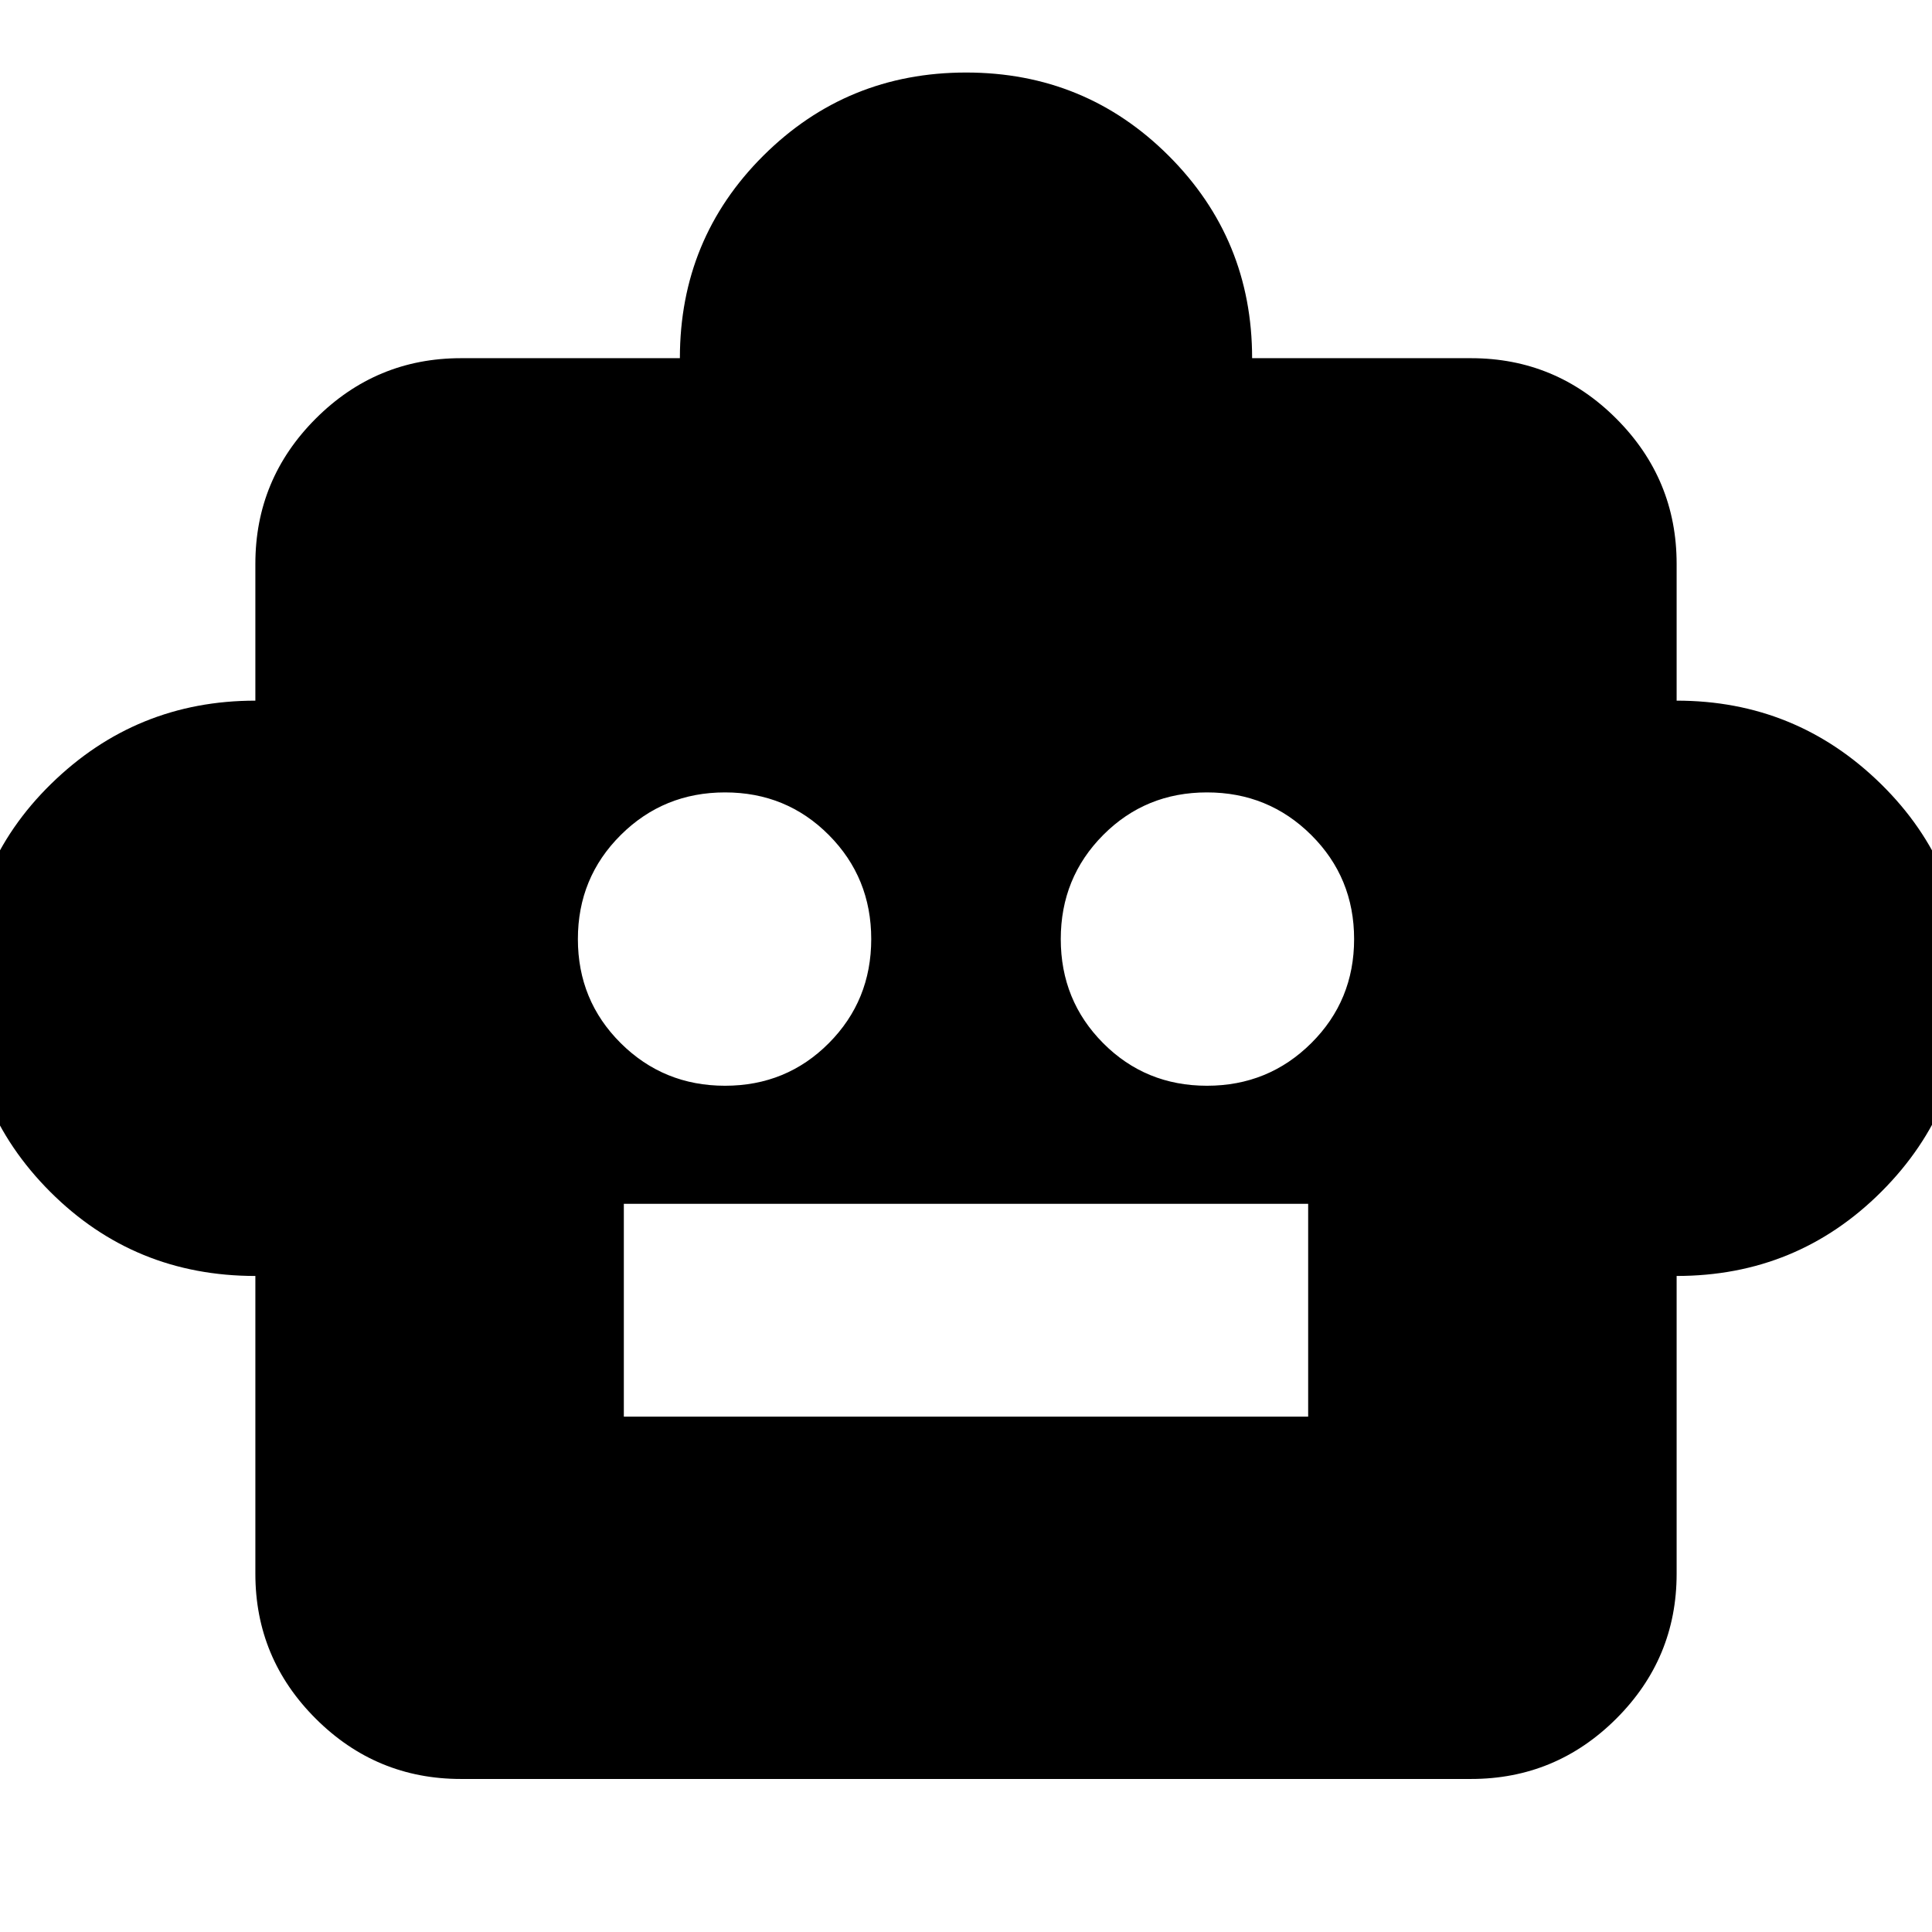 <svg xmlns="http://www.w3.org/2000/svg" height="24" viewBox="0 -960 960 960" width="24"><path d="M126.89-325.98q-60.09 0-101.89-41.77-41.8-41.78-41.8-101.45 0-60.04 42.24-101.34 42.24-41.31 101.45-41.31v-68q0-42.14 30.01-72.16 30.02-30.01 72.17-30.01h108.76q0-59.33 41.48-100.63 41.49-41.31 100.75-41.31 59.27 0 100.69 41.4 41.42 41.4 41.42 100.54h108.76q42.15 0 72.17 30.01 30.01 30.02 30.01 72.16v68q59.32 0 101.51 41.39 42.18 41.39 42.18 100.79 0 59.87-41.91 101.78-41.91 41.91-101.78 41.91v148q0 42.05-30.01 71.99-30.02 29.95-72.17 29.95H229.07q-42.15 0-72.17-29.95-30.01-29.94-30.01-71.99v-148Zm233.37-94.52q30.53 0 51.59-21.17 21.06-21.17 21.06-51.7t-21.06-51.71q-21.06-21.18-51.59-21.18-30.52 0-51.82 21.18-21.29 21.18-21.29 51.71t21.29 51.7q21.3 21.17 51.82 21.17Zm239.48 0q30.52 0 51.82-21.17 21.29-21.17 21.29-51.7t-21.29-51.71q-21.3-21.18-51.82-21.18-30.53 0-51.59 21.18-21.06 21.18-21.06 51.71t21.06 51.7q21.06 21.17 51.59 21.17ZM309.98-256.07h340.04v-105.76H309.98v105.76Z"/></svg>
